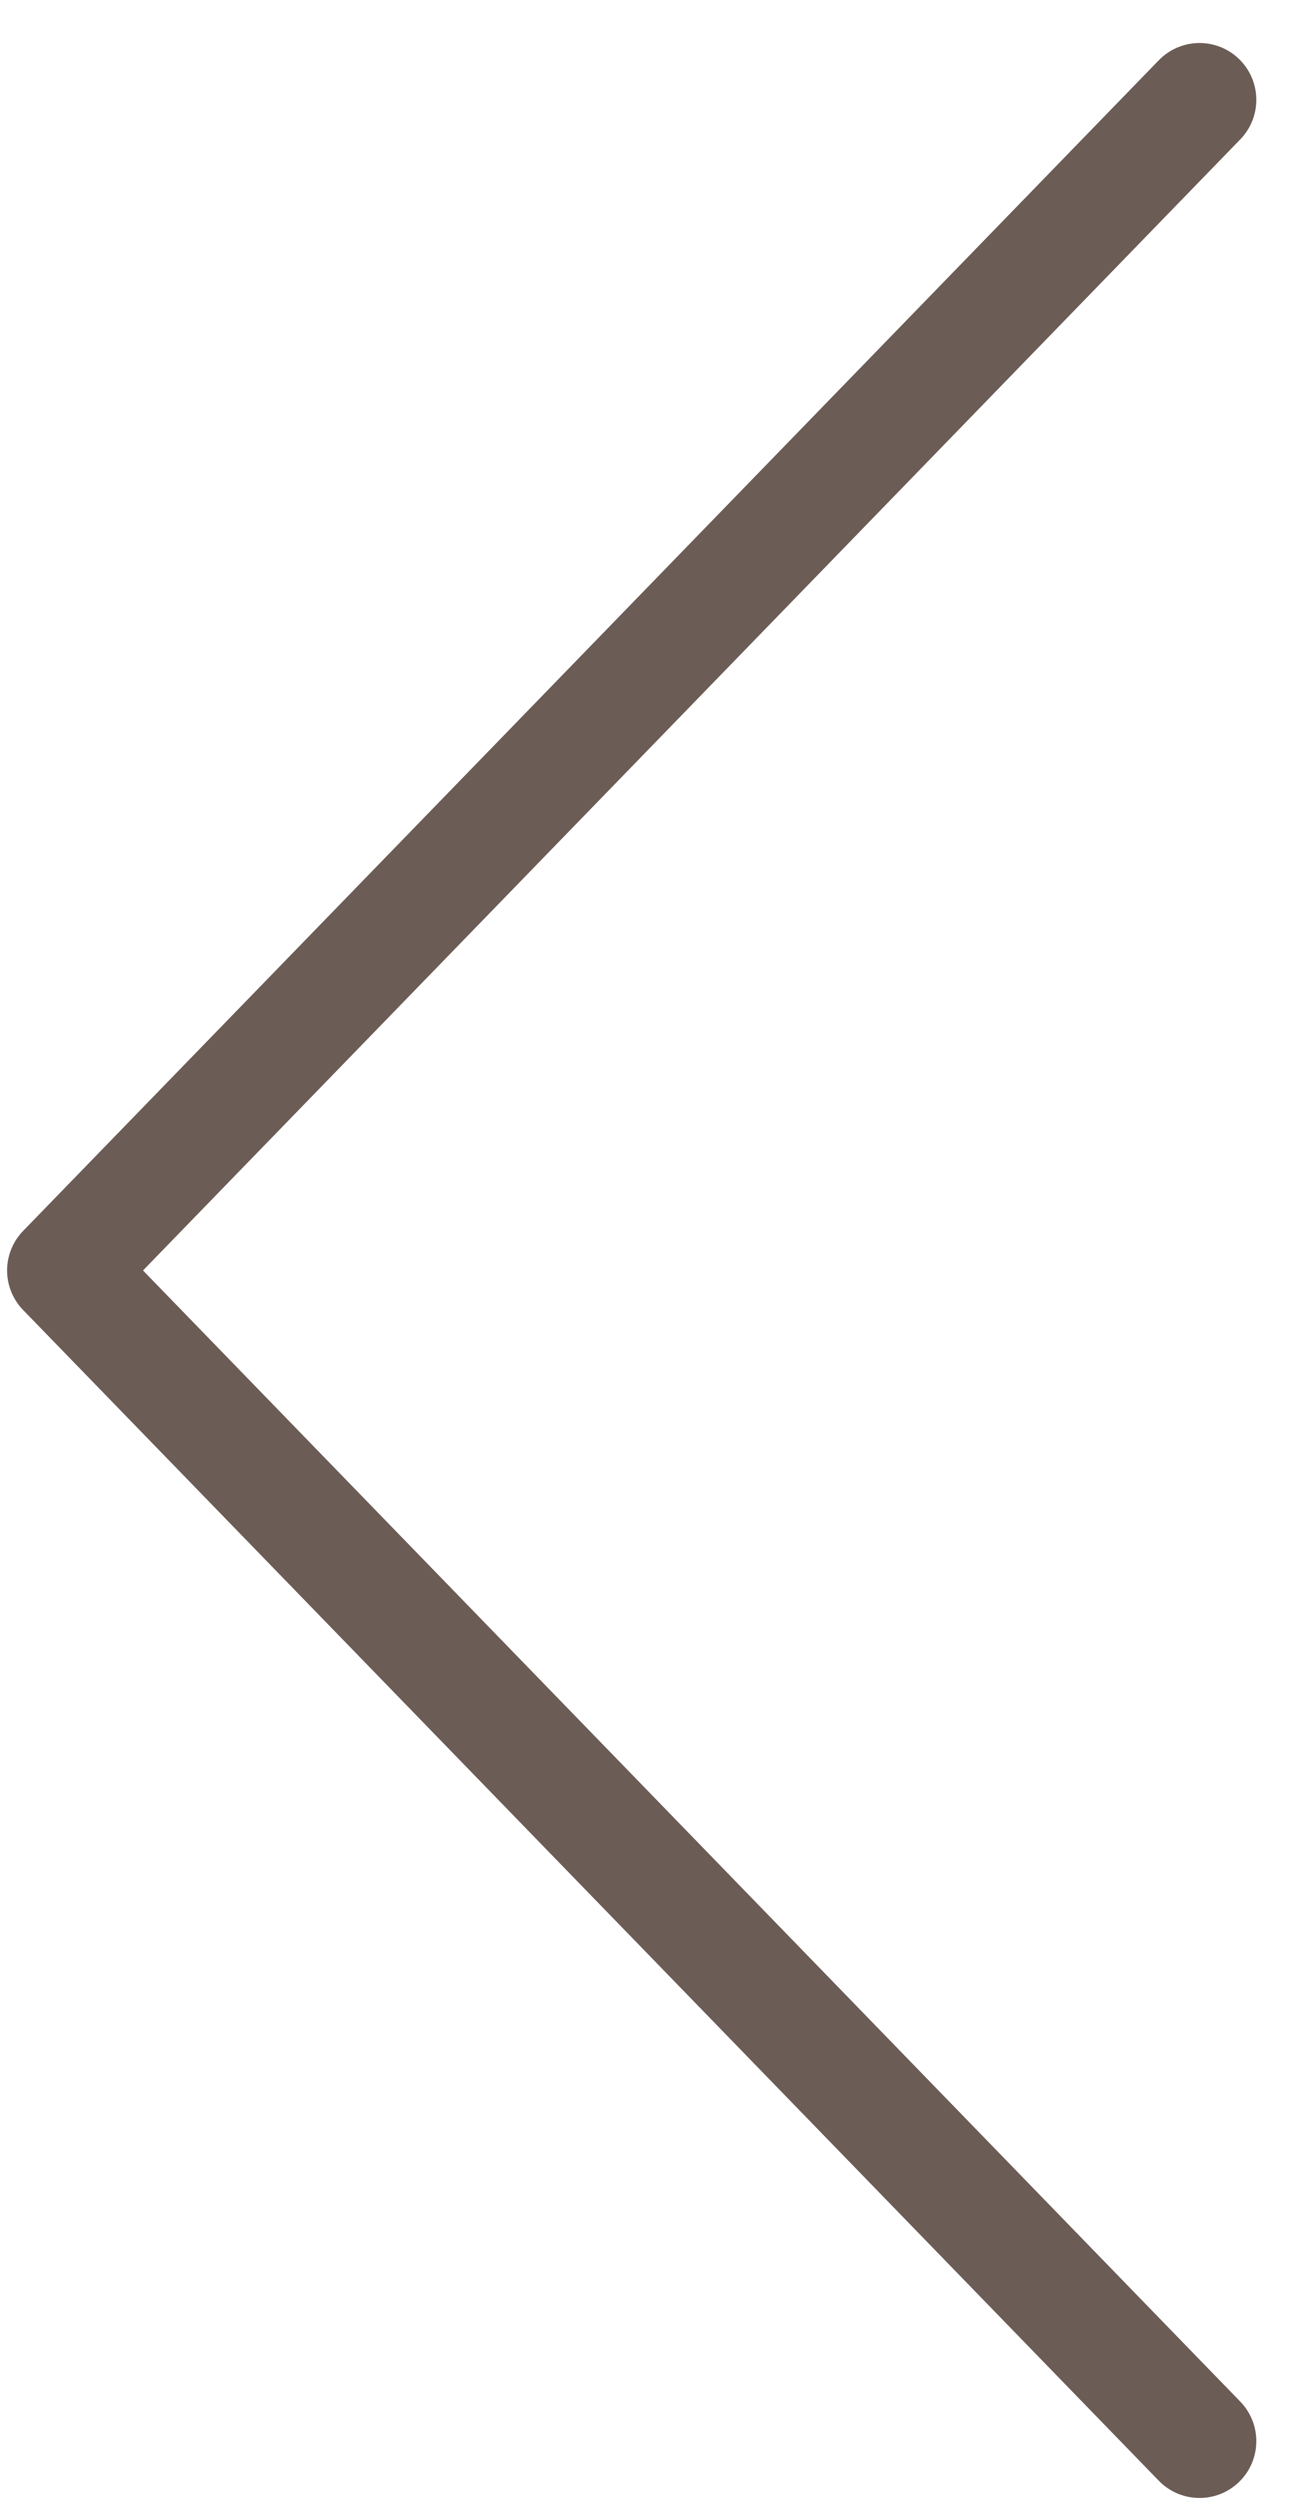 <svg width="23" height="44" viewBox="0 0 23 44" fill="none" xmlns="http://www.w3.org/2000/svg">
<path d="M21.125 42.968L1.125 22.362L21.125 1.757" stroke="#6C5C56" stroke-width="2" stroke-linecap="round" stroke-linejoin="round"/>
</svg>
